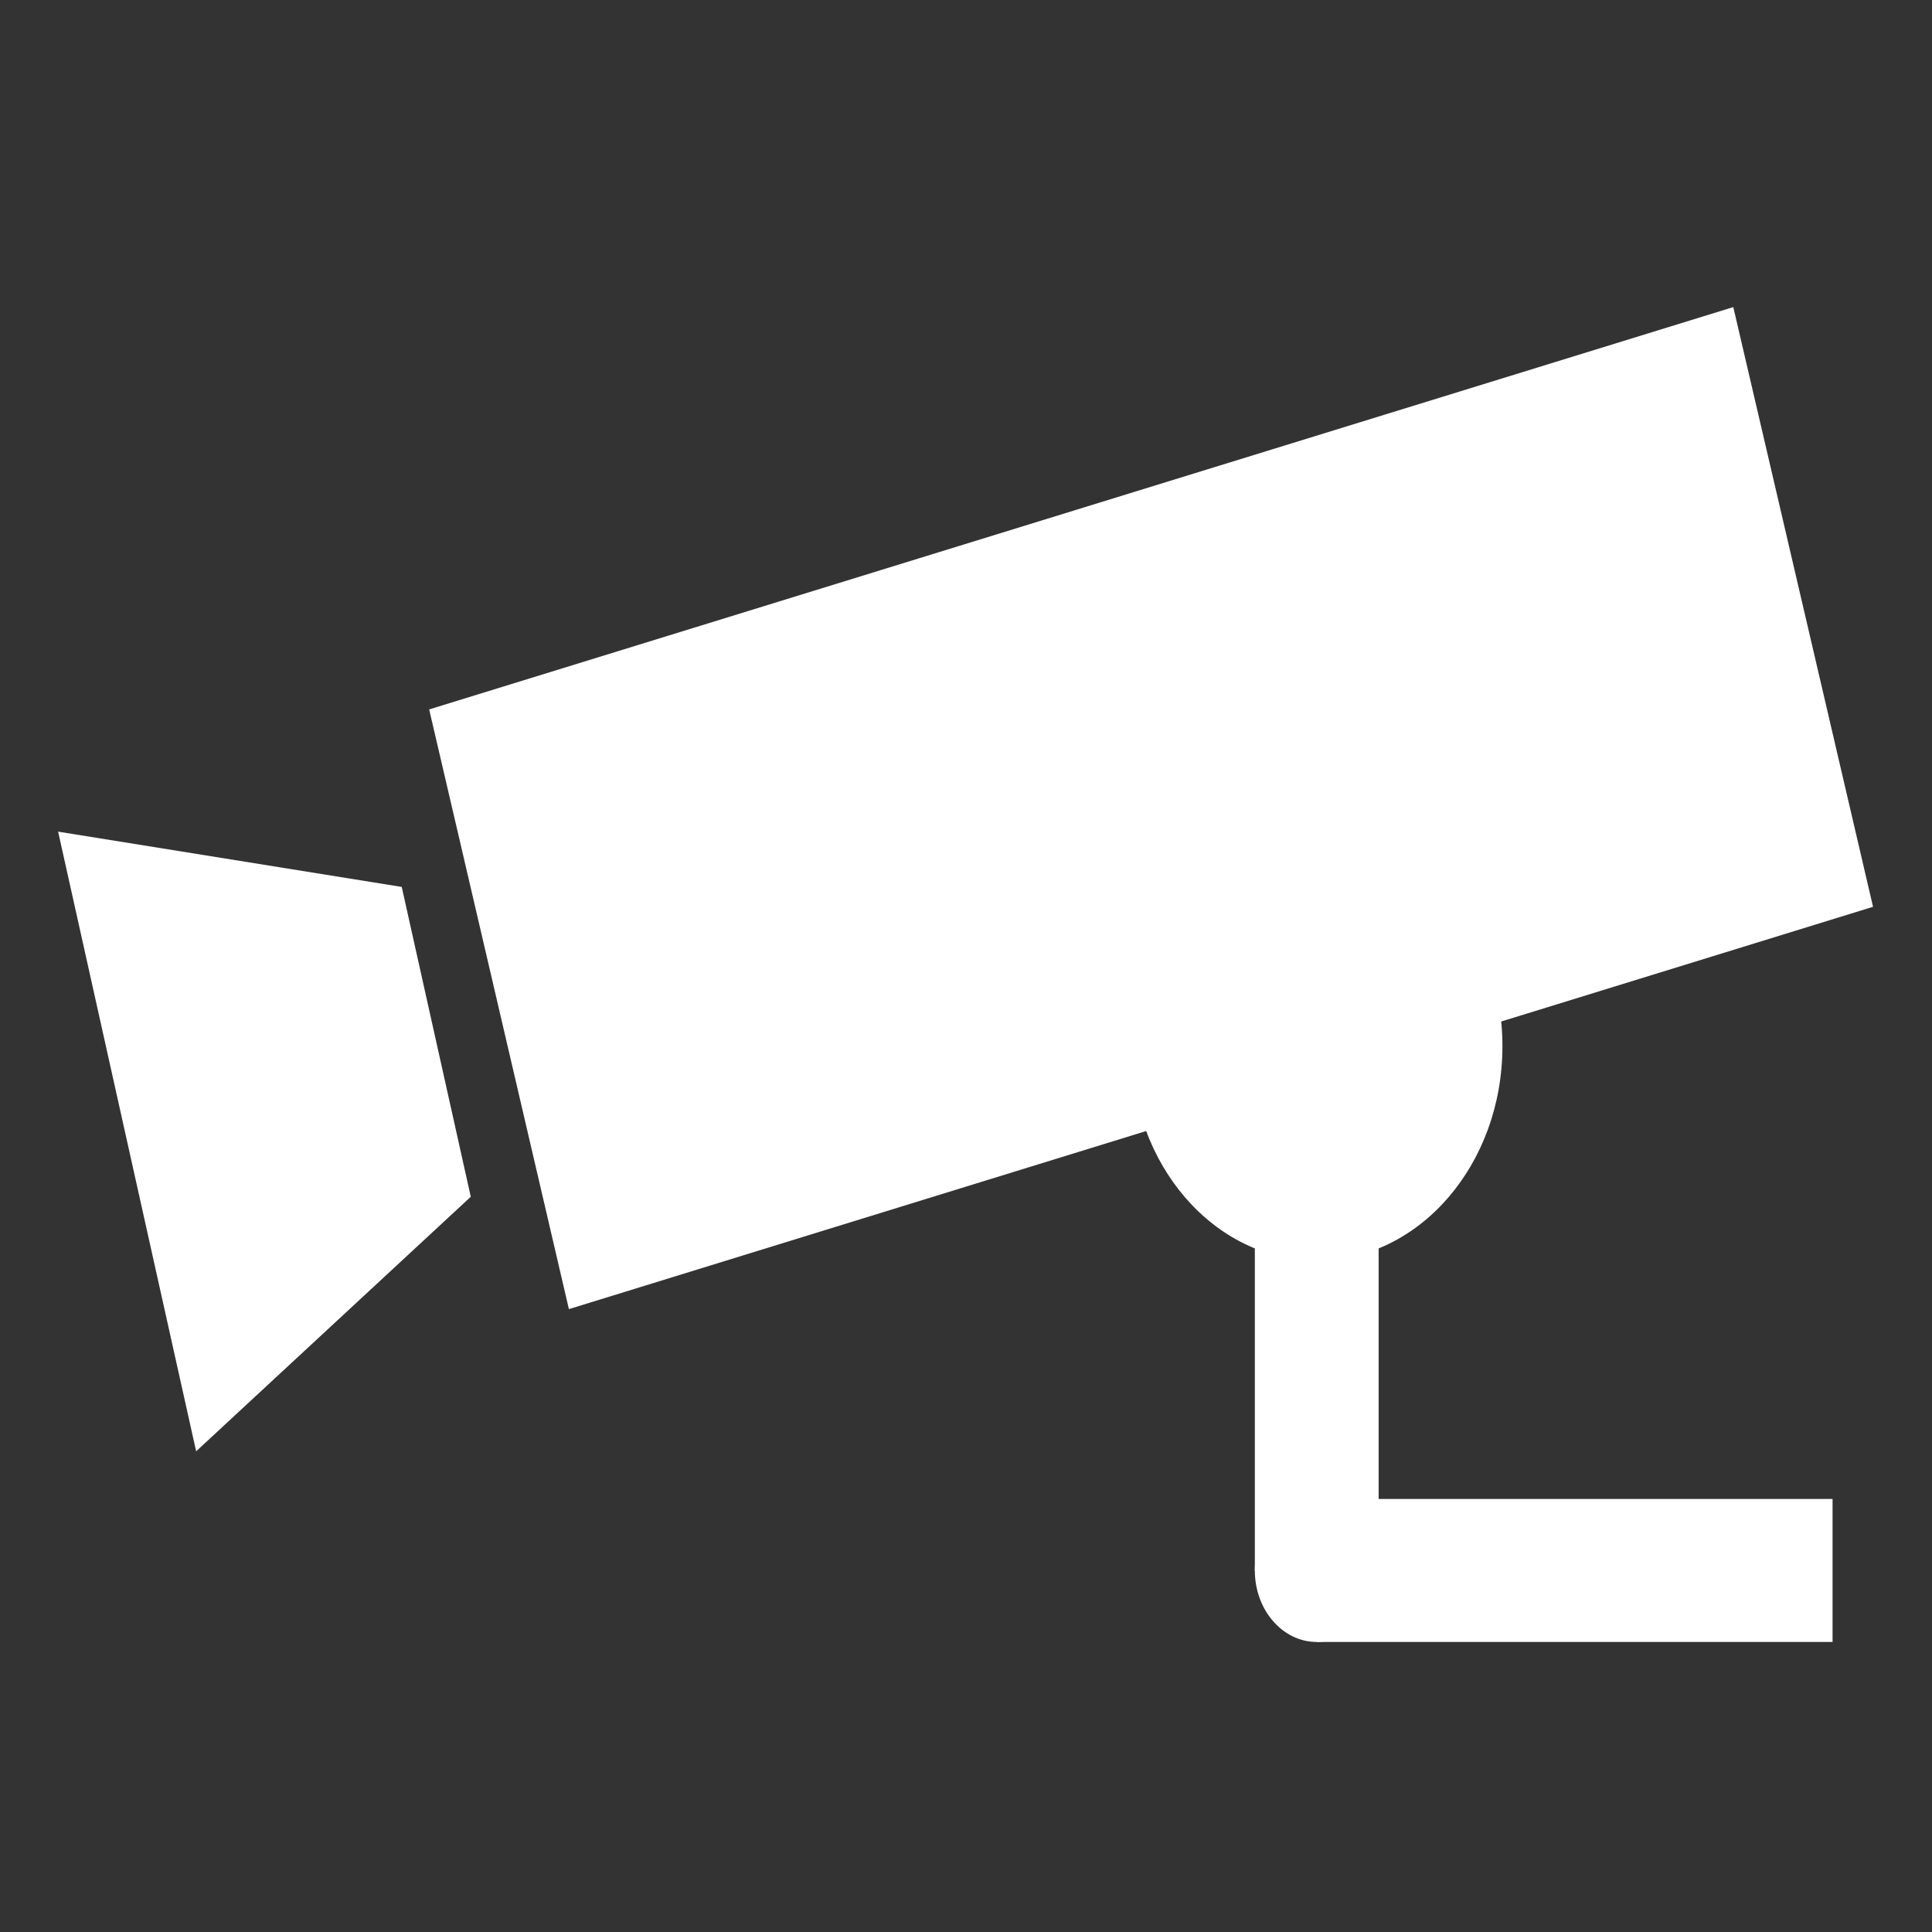 <?xml version="1.0" encoding="UTF-8" standalone="no"?>
<svg
   width="64"
   height="64"
   version="1"
   id="svg22"
   sodipodi:docname="net.meijn.onvifviewer.svg"
   inkscape:version="1.1 (1:1.1+rc+202105240936+c4e8f9ed74)"
   xmlns:inkscape="http://www.inkscape.org/namespaces/inkscape"
   xmlns:sodipodi="http://sodipodi.sourceforge.net/DTD/sodipodi-0.dtd"
   xmlns="http://www.w3.org/2000/svg"
   xmlns:svg="http://www.w3.org/2000/svg">
  <rect width="100%" height="100%" fill="#333333" stroke="none"/>
  <defs
     id="defs26" />
  <sodipodi:namedview
     id="namedview24"
     pagecolor="#ffffff"
     bordercolor="#666666"
     borderopacity="1.0"
     inkscape:pageshadow="2"
     inkscape:pageopacity="0.0"
     inkscape:pagecheckerboard="0"
     showgrid="false"
     inkscape:zoom="12.859375"
     inkscape:cx="32.077764"
     inkscape:cy="32"
     inkscape:window-width="1920"
     inkscape:window-height="996"
     inkscape:window-x="0"
     inkscape:window-y="0"
     inkscape:window-maximized="1"
     inkscape:current-layer="svg22" />
  <g
     id="g274"
     transform="matrix(1.367,0,0,1.579,-11.745,-18.242)"
     style="fill:#ffffff">
    <rect
       style="fill:#ffffff"
       width="32.715"
       height="13.024"
       x="11.47"
       y="30.43"
       transform="matrix(0.966,-0.258,0.26,0.966,0,0)"
       id="rect8" />
    <path
       style="fill:#ffffff"
       d="M 10,29 13.345,42 20,36.66 18.327,30.16 Z"
       id="path10" />
    <rect
       style="fill:#ffffff"
       width="3"
       height="8.5"
       x="39"
       y="36"
       id="rect12" />
    <rect
       style="fill:#ffffff"
       width="12.5"
       height="3"
       x="40.5"
       y="43"
       id="rect14" />
    <circle
       style="fill:#ffffff"
       cx="40.5"
       cy="44.5"
       r="1.5"
       id="circle16" />
    <circle
       style="fill:#ffffff"
       cx="40.5"
       cy="33.5"
       r="4.5"
       id="circle18" />
  </g>
</svg>
